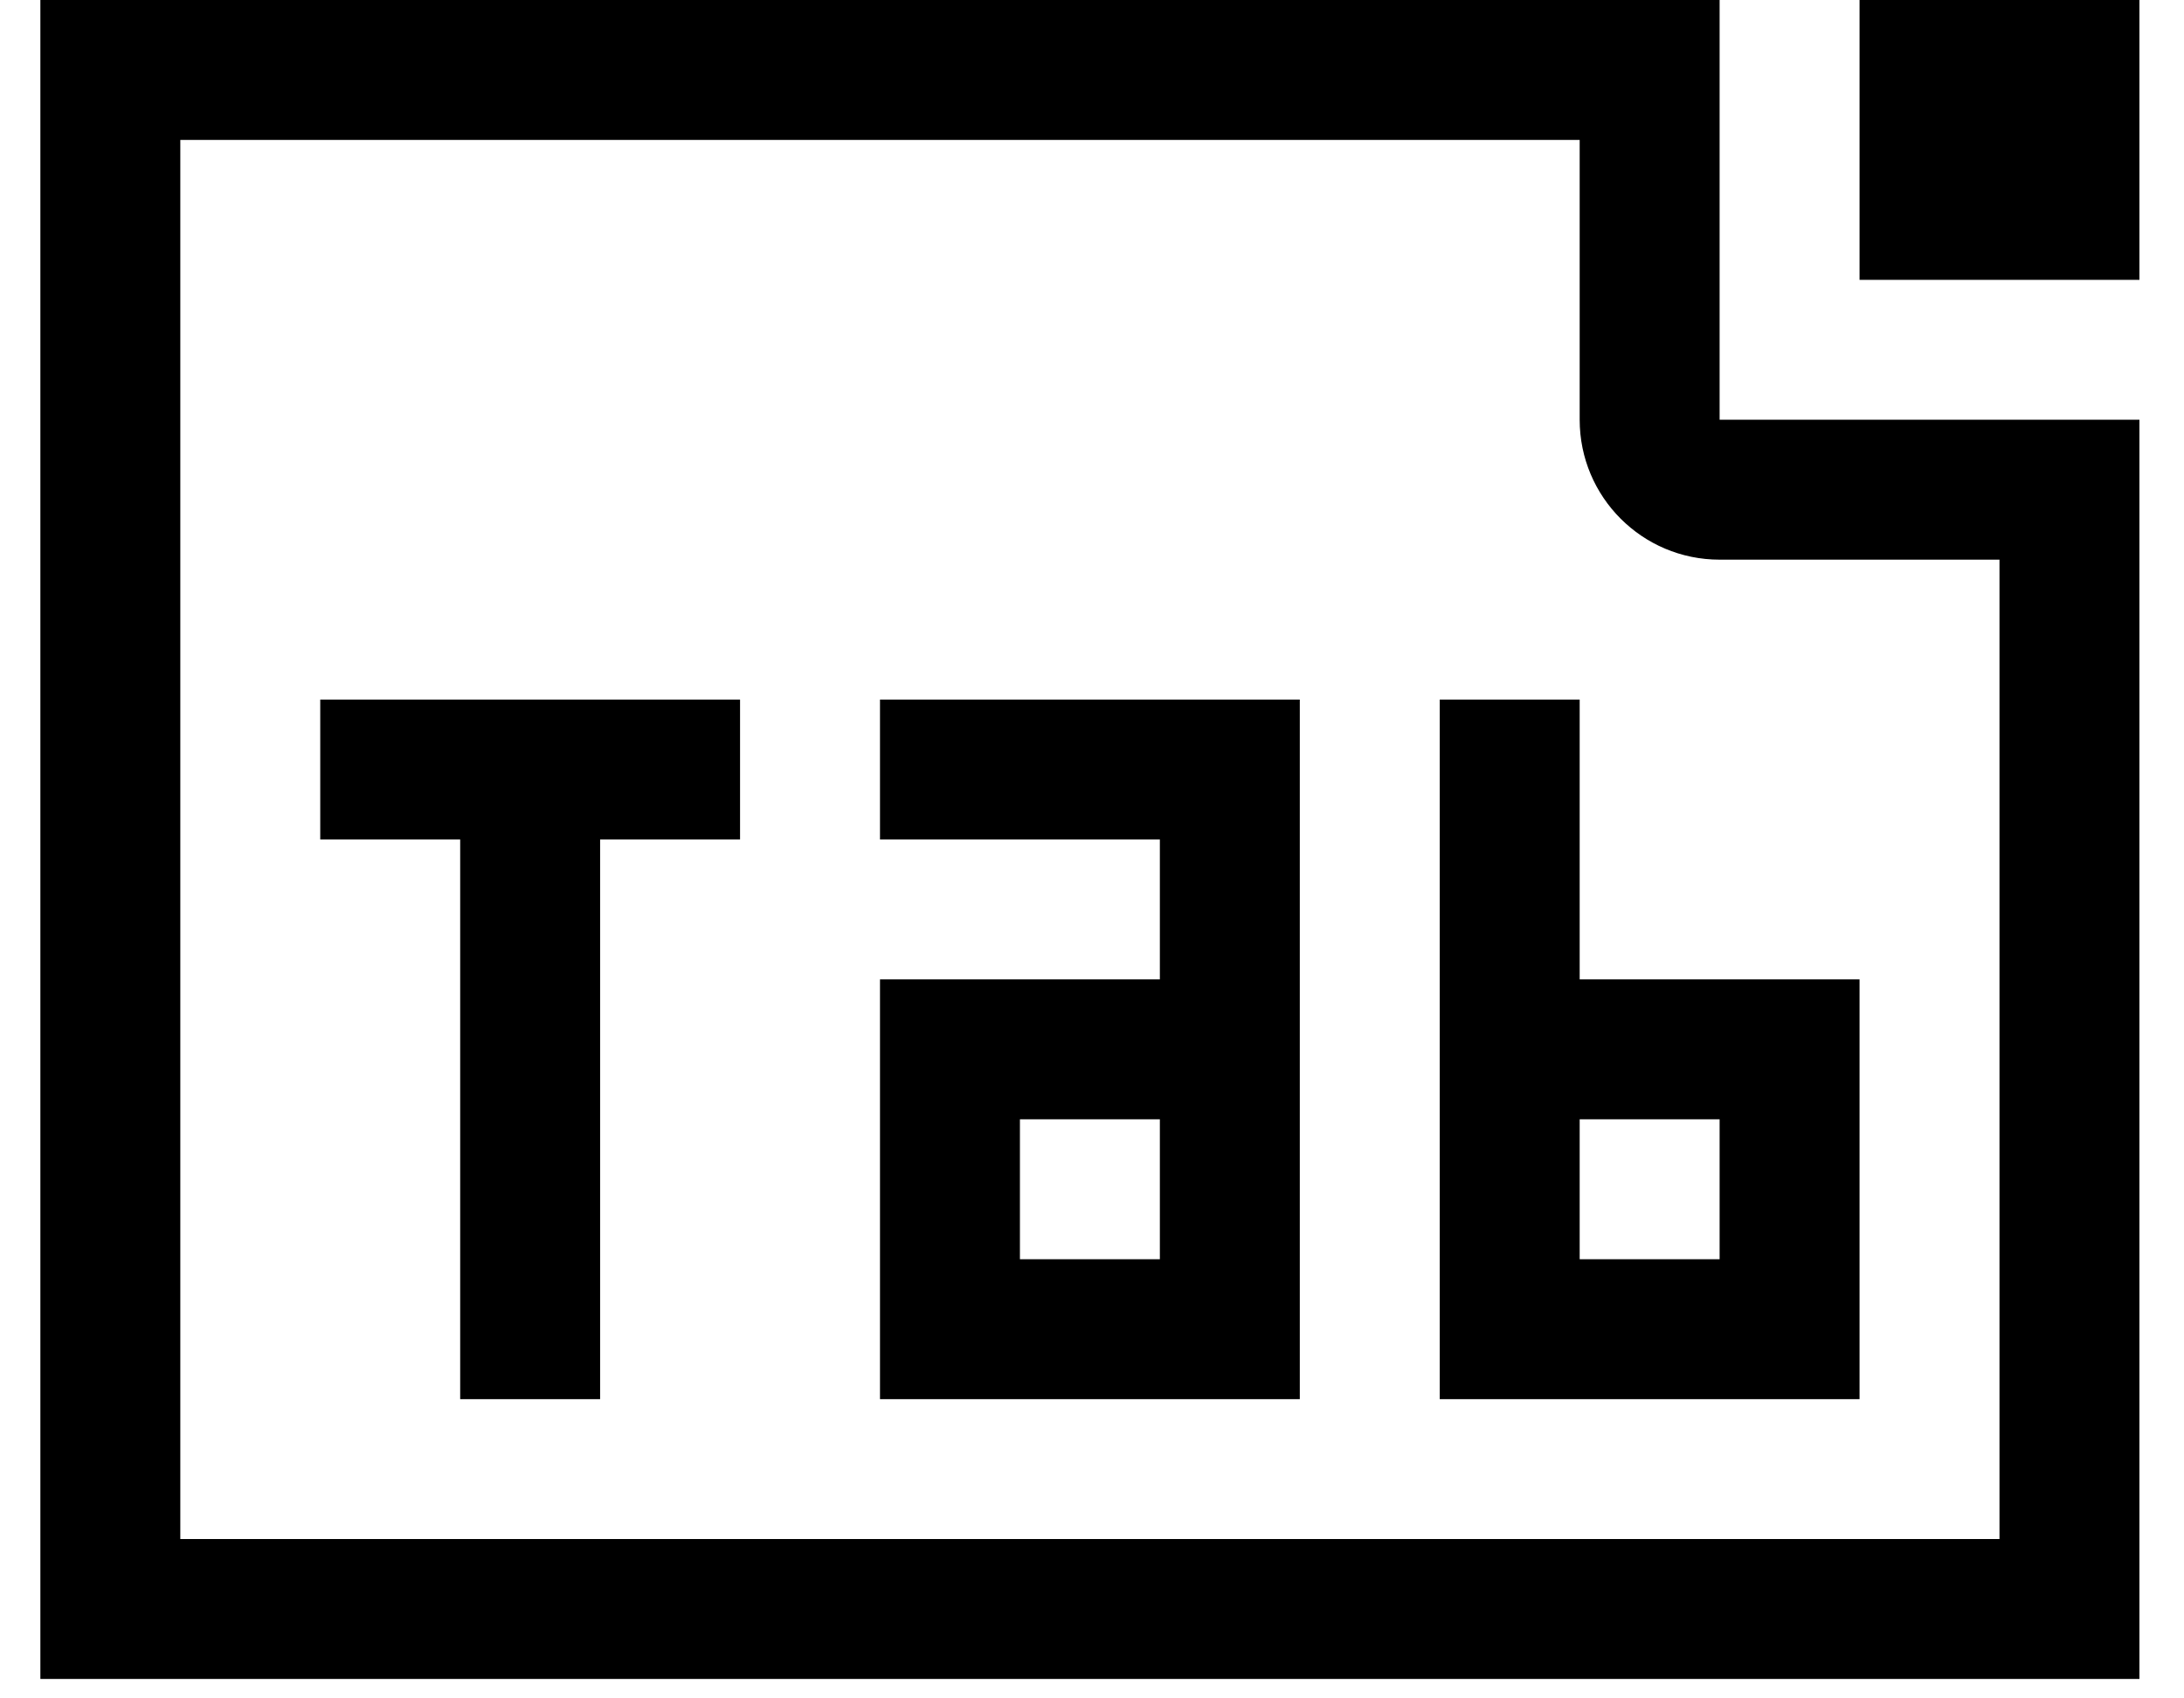 <?xml version="1.0" standalone="no"?><!DOCTYPE svg PUBLIC "-//W3C//DTD SVG 1.1//EN" "http://www.w3.org/Graphics/SVG/1.1/DTD/svg11.dtd"><svg width="257.227" height="200" viewBox="0 0 257.227 200" version="1.1" xmlns="http://www.w3.org/2000/svg" xmlns:xlink="http://www.w3.org/1999/xlink"><defs><style type="text/css"><![CDATA[
@font-face { font-family: ifont; src: url("//at.alicdn.com/t/font_1442373896_4754455.eot?#iefix") format("embedded-opentype"), url("//at.alicdn.com/t/font_1442373896_4754455.woff") format("woff"), url("//at.alicdn.com/t/font_1442373896_4754455.ttf") format("truetype"), url("//at.alicdn.com/t/font_1442373896_4754455.svg#ifont") format("svg"); }

]]></style></defs><g class="transform-group"><g transform="scale(0.195, 0.195)"><path d="M954.108 84.521 954.108 253.562C954.108 300.217 991.889 338.083 1038.629 338.083L1207.67 338.083 1207.67 929.727 108.902 929.727 108.902 84.521 954.108 84.521 954.108 84.521ZM1038.629 0 24.381 0 24.381 1014.248 1292.19 1014.248 1292.19 253.562 1038.629 253.562 1038.629 0 1038.629 0 1038.629 0ZM1292.19 0 1123.149 0 1123.149 169.041 1292.19 169.041 1292.19 0 1292.19 0ZM193.422 507.124 277.943 507.124 277.943 845.206 362.463 845.206 362.463 507.124 446.984 507.124 446.984 422.603 193.422 422.603 193.422 507.124 193.422 507.124ZM531.505 507.124 700.546 507.124 700.546 591.644 531.505 591.644 531.505 676.165 531.505 760.686 531.505 845.206 616.025 845.206 785.067 845.206 785.067 760.686 785.067 676.165 785.067 591.644 785.067 507.124 785.067 422.603 531.505 422.603 531.505 507.124 531.505 507.124ZM700.546 760.686 616.025 760.686 616.025 676.165 700.546 676.165 700.546 760.686 700.546 760.686ZM954.108 591.644 954.108 422.603 869.587 422.603 869.587 845.206 954.108 845.206 1038.629 845.206 1123.149 845.206 1123.149 760.686 1123.149 676.165 1123.149 591.644 954.108 591.644 954.108 591.644ZM1038.629 760.686 954.108 760.686 954.108 676.165 1038.629 676.165 1038.629 760.686 1038.629 760.686Z" fill="#000000"></path></g></g></svg>